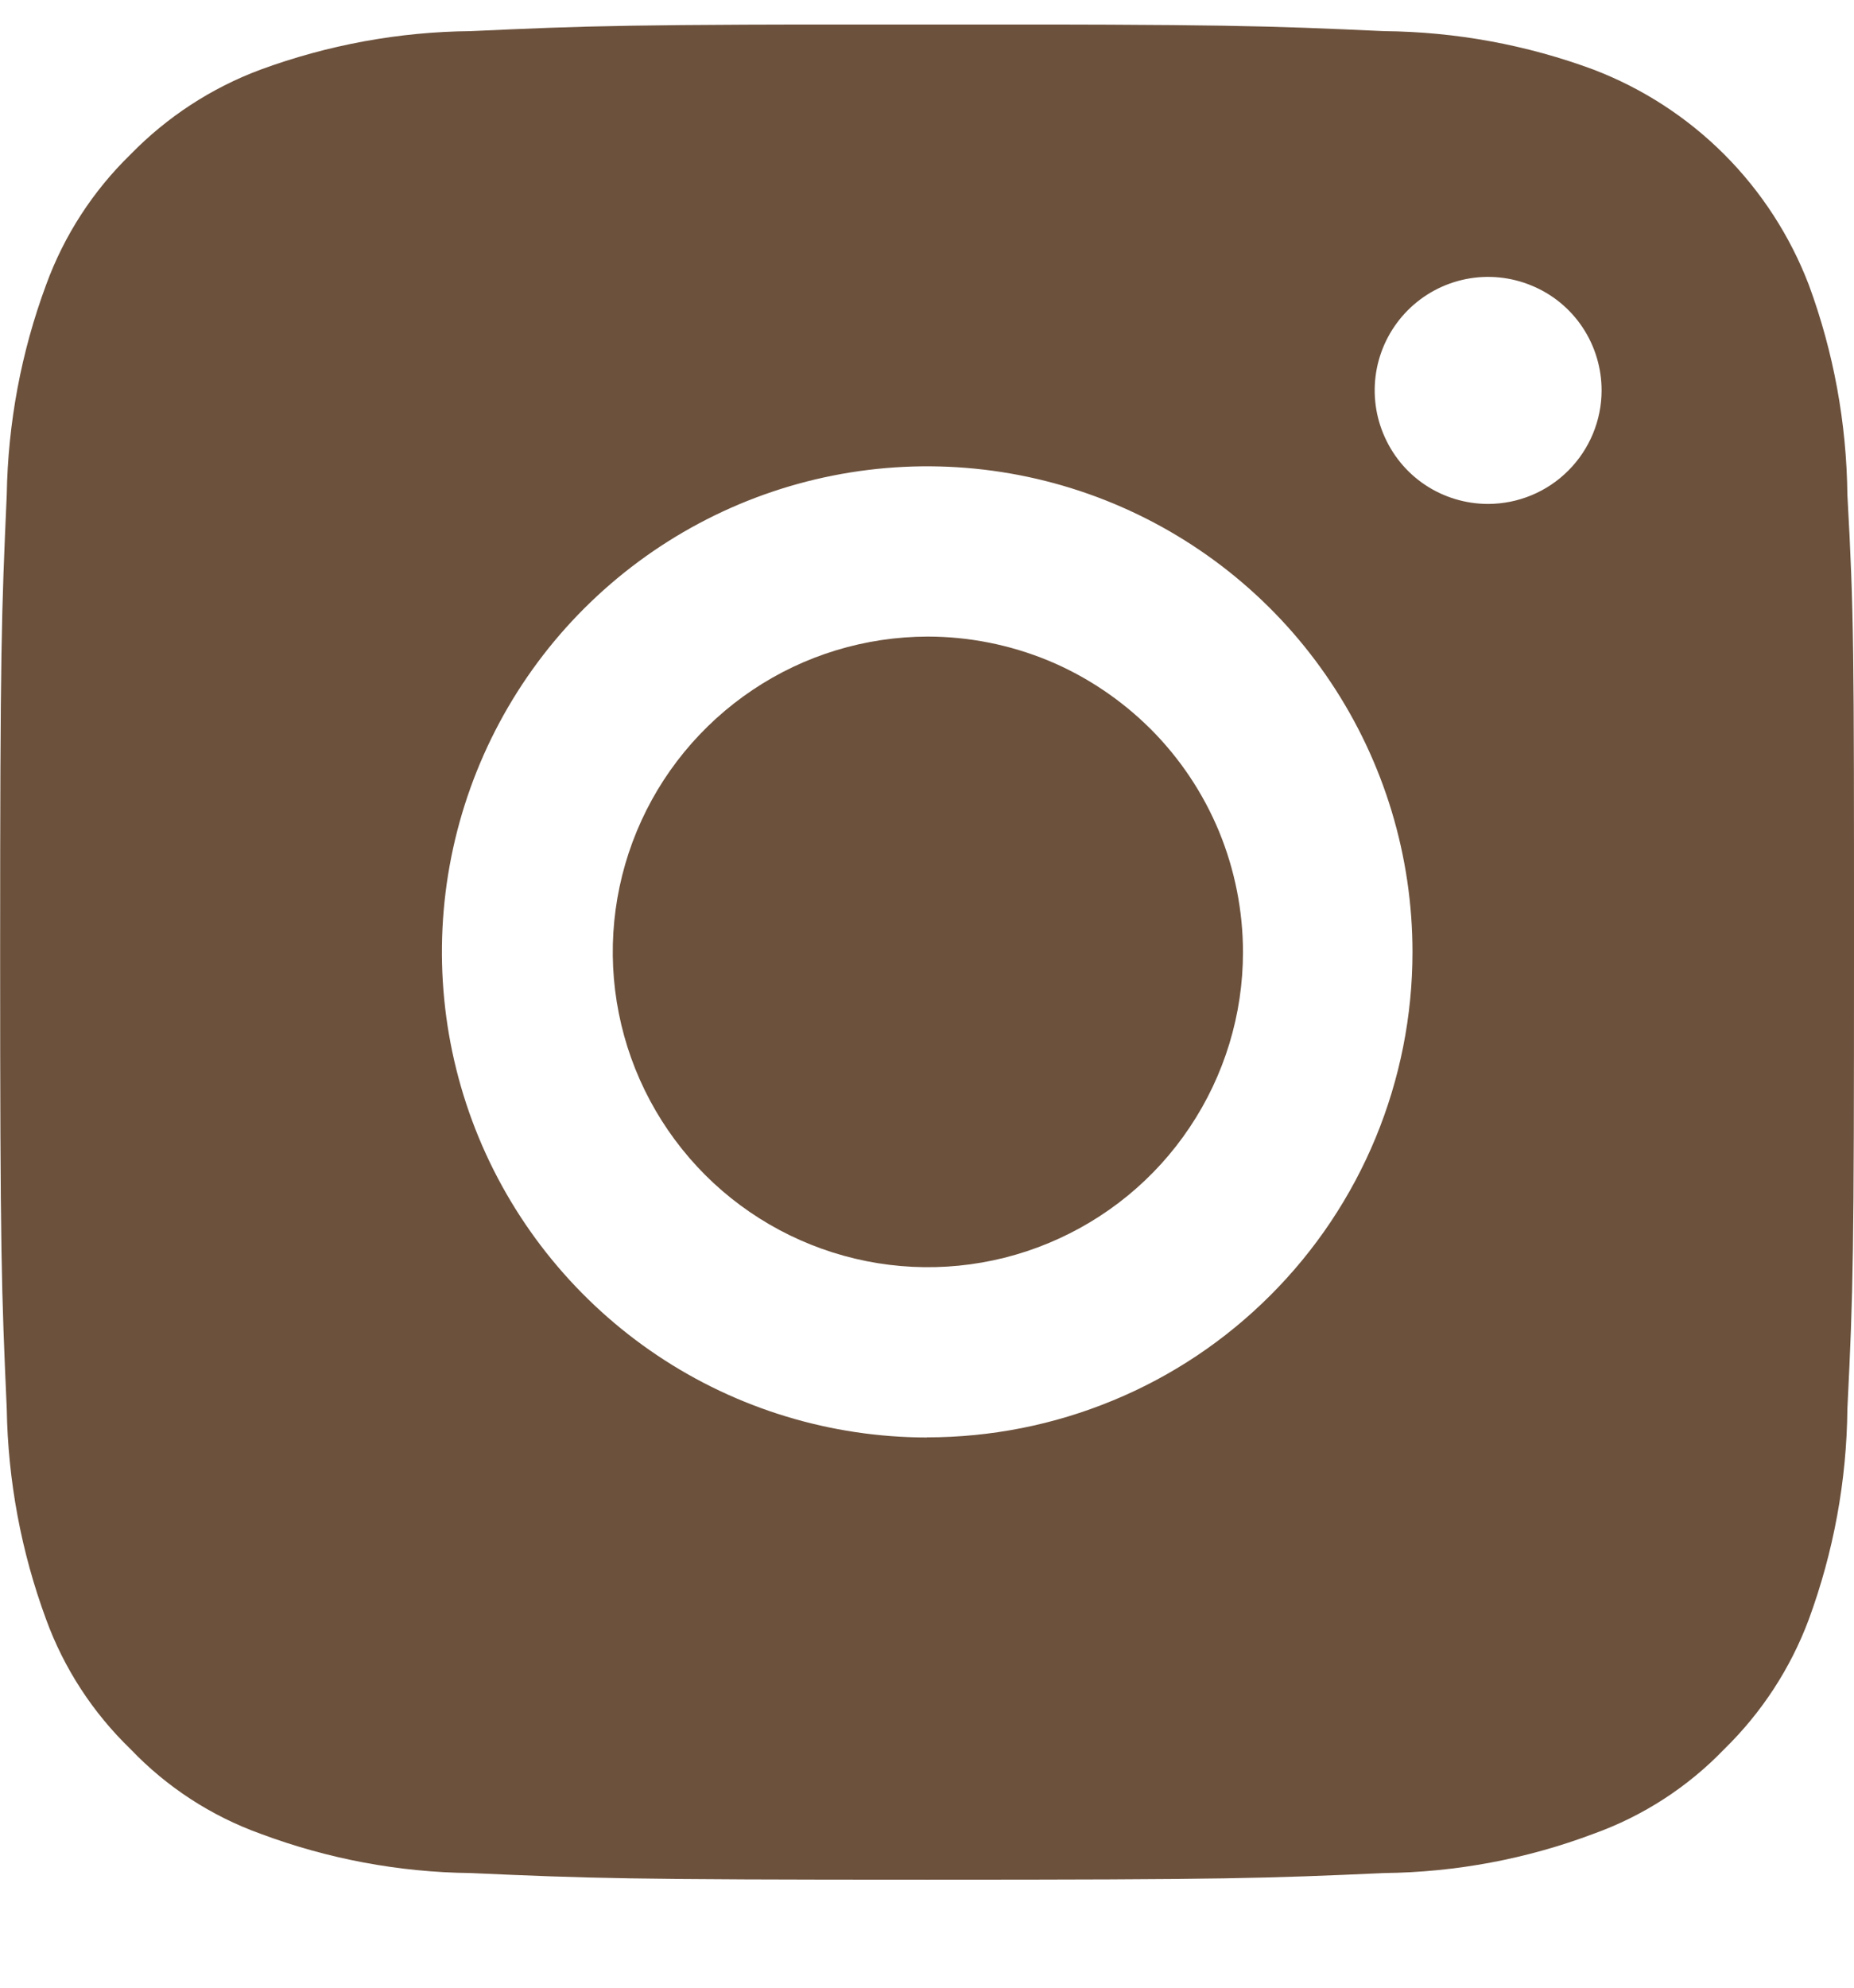 <svg width="14" height="15" viewBox="0 0 14 15" fill="none" xmlns="http://www.w3.org/2000/svg">
<g id="Instagram Icon" clip-path="url(#clip0_29_139)">
<path id="Path 38" d="M7.005 4.804C6.534 4.805 6.075 4.944 5.684 5.206C5.293 5.468 4.988 5.839 4.808 6.274C4.628 6.709 4.581 7.187 4.673 7.648C4.765 8.11 4.992 8.533 5.324 8.866C5.657 9.199 6.081 9.425 6.542 9.517C7.003 9.609 7.482 9.562 7.916 9.382C8.351 9.202 8.723 8.898 8.984 8.507C9.246 8.116 9.386 7.656 9.386 7.186C9.386 6.873 9.324 6.563 9.205 6.274C9.085 5.985 8.91 5.723 8.689 5.502C8.467 5.281 8.205 5.105 7.916 4.985C7.627 4.866 7.317 4.804 7.005 4.804Z" fill="#6C513C"/>
<path id="Path 39" d="M13.659 2.15C13.517 1.78 13.3 1.445 13.02 1.165C12.74 0.885 12.405 0.668 12.035 0.526C11.528 0.338 10.993 0.24 10.452 0.235C9.553 0.194 9.282 0.184 7 0.184C4.719 0.184 4.452 0.194 3.554 0.235C3.012 0.24 2.475 0.339 1.966 0.526C1.596 0.664 1.262 0.882 0.986 1.165C0.702 1.441 0.484 1.777 0.348 2.15C0.16 2.657 0.06 3.192 0.051 3.733C0.011 4.632 0.001 4.904 0.001 7.184C0.001 9.465 0.011 9.732 0.051 10.632C0.06 11.174 0.16 11.711 0.348 12.22C0.483 12.591 0.702 12.926 0.986 13.2C1.259 13.486 1.594 13.704 1.966 13.838C2.474 14.028 3.011 14.129 3.554 14.135C4.454 14.175 4.724 14.185 7 14.185C9.277 14.185 9.554 14.175 10.452 14.135C10.993 14.129 11.529 14.029 12.035 13.838C12.408 13.704 12.745 13.486 13.02 13.2C13.303 12.924 13.521 12.59 13.659 12.22C13.846 11.711 13.945 11.174 13.95 10.632C13.995 9.732 14 9.466 14 7.184C14 4.903 14 4.631 13.95 3.733C13.944 3.192 13.846 2.657 13.659 2.15ZM6.999 10.848C6.275 10.847 5.566 10.632 4.964 10.229C4.362 9.826 3.892 9.253 3.615 8.584C3.338 7.914 3.266 7.177 3.408 6.466C3.55 5.756 3.899 5.103 4.412 4.591C4.925 4.079 5.578 3.73 6.289 3.589C7 3.448 7.736 3.521 8.406 3.799C9.075 4.077 9.647 4.546 10.049 5.149C10.452 5.752 10.666 6.461 10.666 7.185C10.666 7.667 10.571 8.143 10.387 8.588C10.203 9.032 9.933 9.436 9.592 9.776C9.252 10.116 8.848 10.386 8.403 10.569C7.958 10.753 7.482 10.847 7 10.847L6.999 10.848ZM11.238 3.803C11.068 3.803 10.902 3.753 10.761 3.659C10.62 3.565 10.511 3.431 10.446 3.274C10.381 3.118 10.364 2.945 10.397 2.779C10.43 2.613 10.512 2.46 10.632 2.34C10.751 2.221 10.904 2.139 11.07 2.106C11.236 2.073 11.409 2.09 11.565 2.155C11.722 2.219 11.856 2.329 11.95 2.47C12.044 2.611 12.094 2.777 12.094 2.946C12.094 3.173 12.003 3.391 11.843 3.551C11.683 3.712 11.465 3.802 11.239 3.803H11.238Z" fill="#6C513C"/>
</g>
<defs>
<clipPath id="clip0_29_139">
<rect width="14" height="14" fill="white" transform="translate(0 0.185)"/>
</clipPath>
</defs>
</svg>
